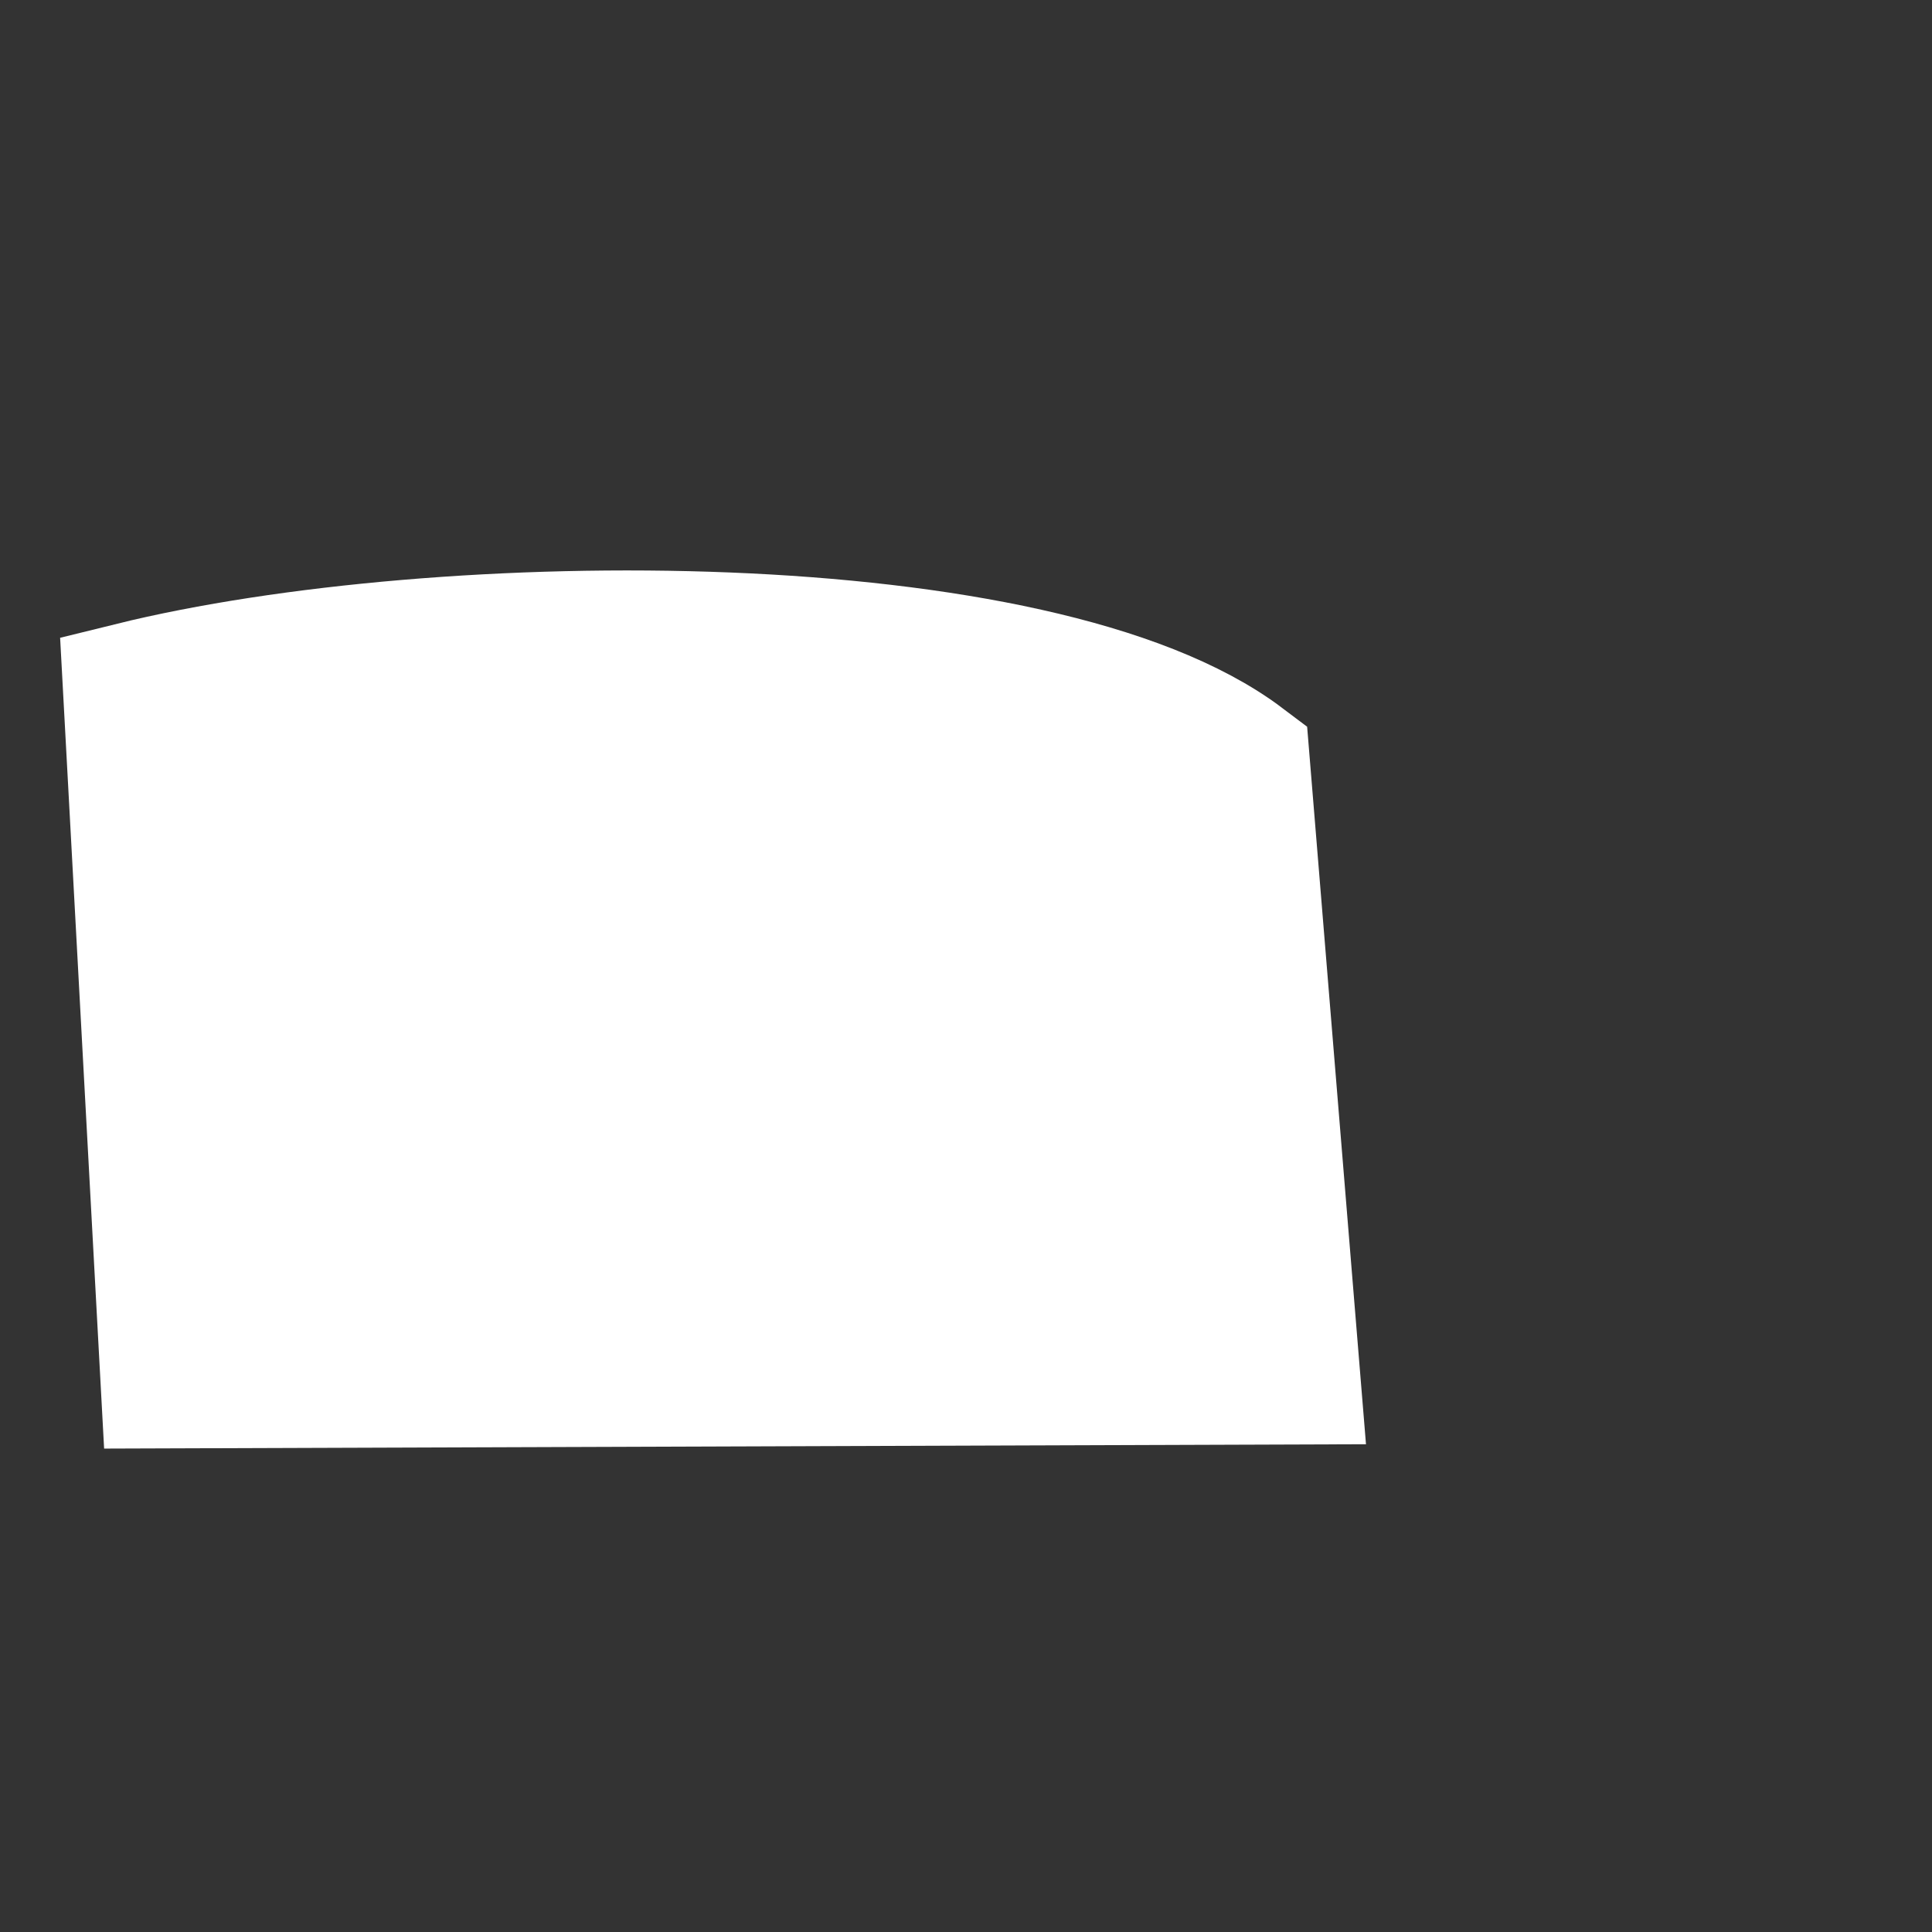 <svg width="3" height="3" viewBox="0 0 3 3" fill="none" xmlns="http://www.w3.org/2000/svg">
<rect x="0" y="0" width="3" height="3" fill="#333333" stroke="none"/>
<path fill-rule="evenodd" clip-rule="evenodd" d="M0.263 2.142L2.005 2.136L1.927 1.185C1.614 0.949 0.687 0.954 0.205 1.073L0.263 2.142Z" fill="white" stroke="white" stroke-width="0.214" stroke-miterlimit="2.613"/>
</svg>
